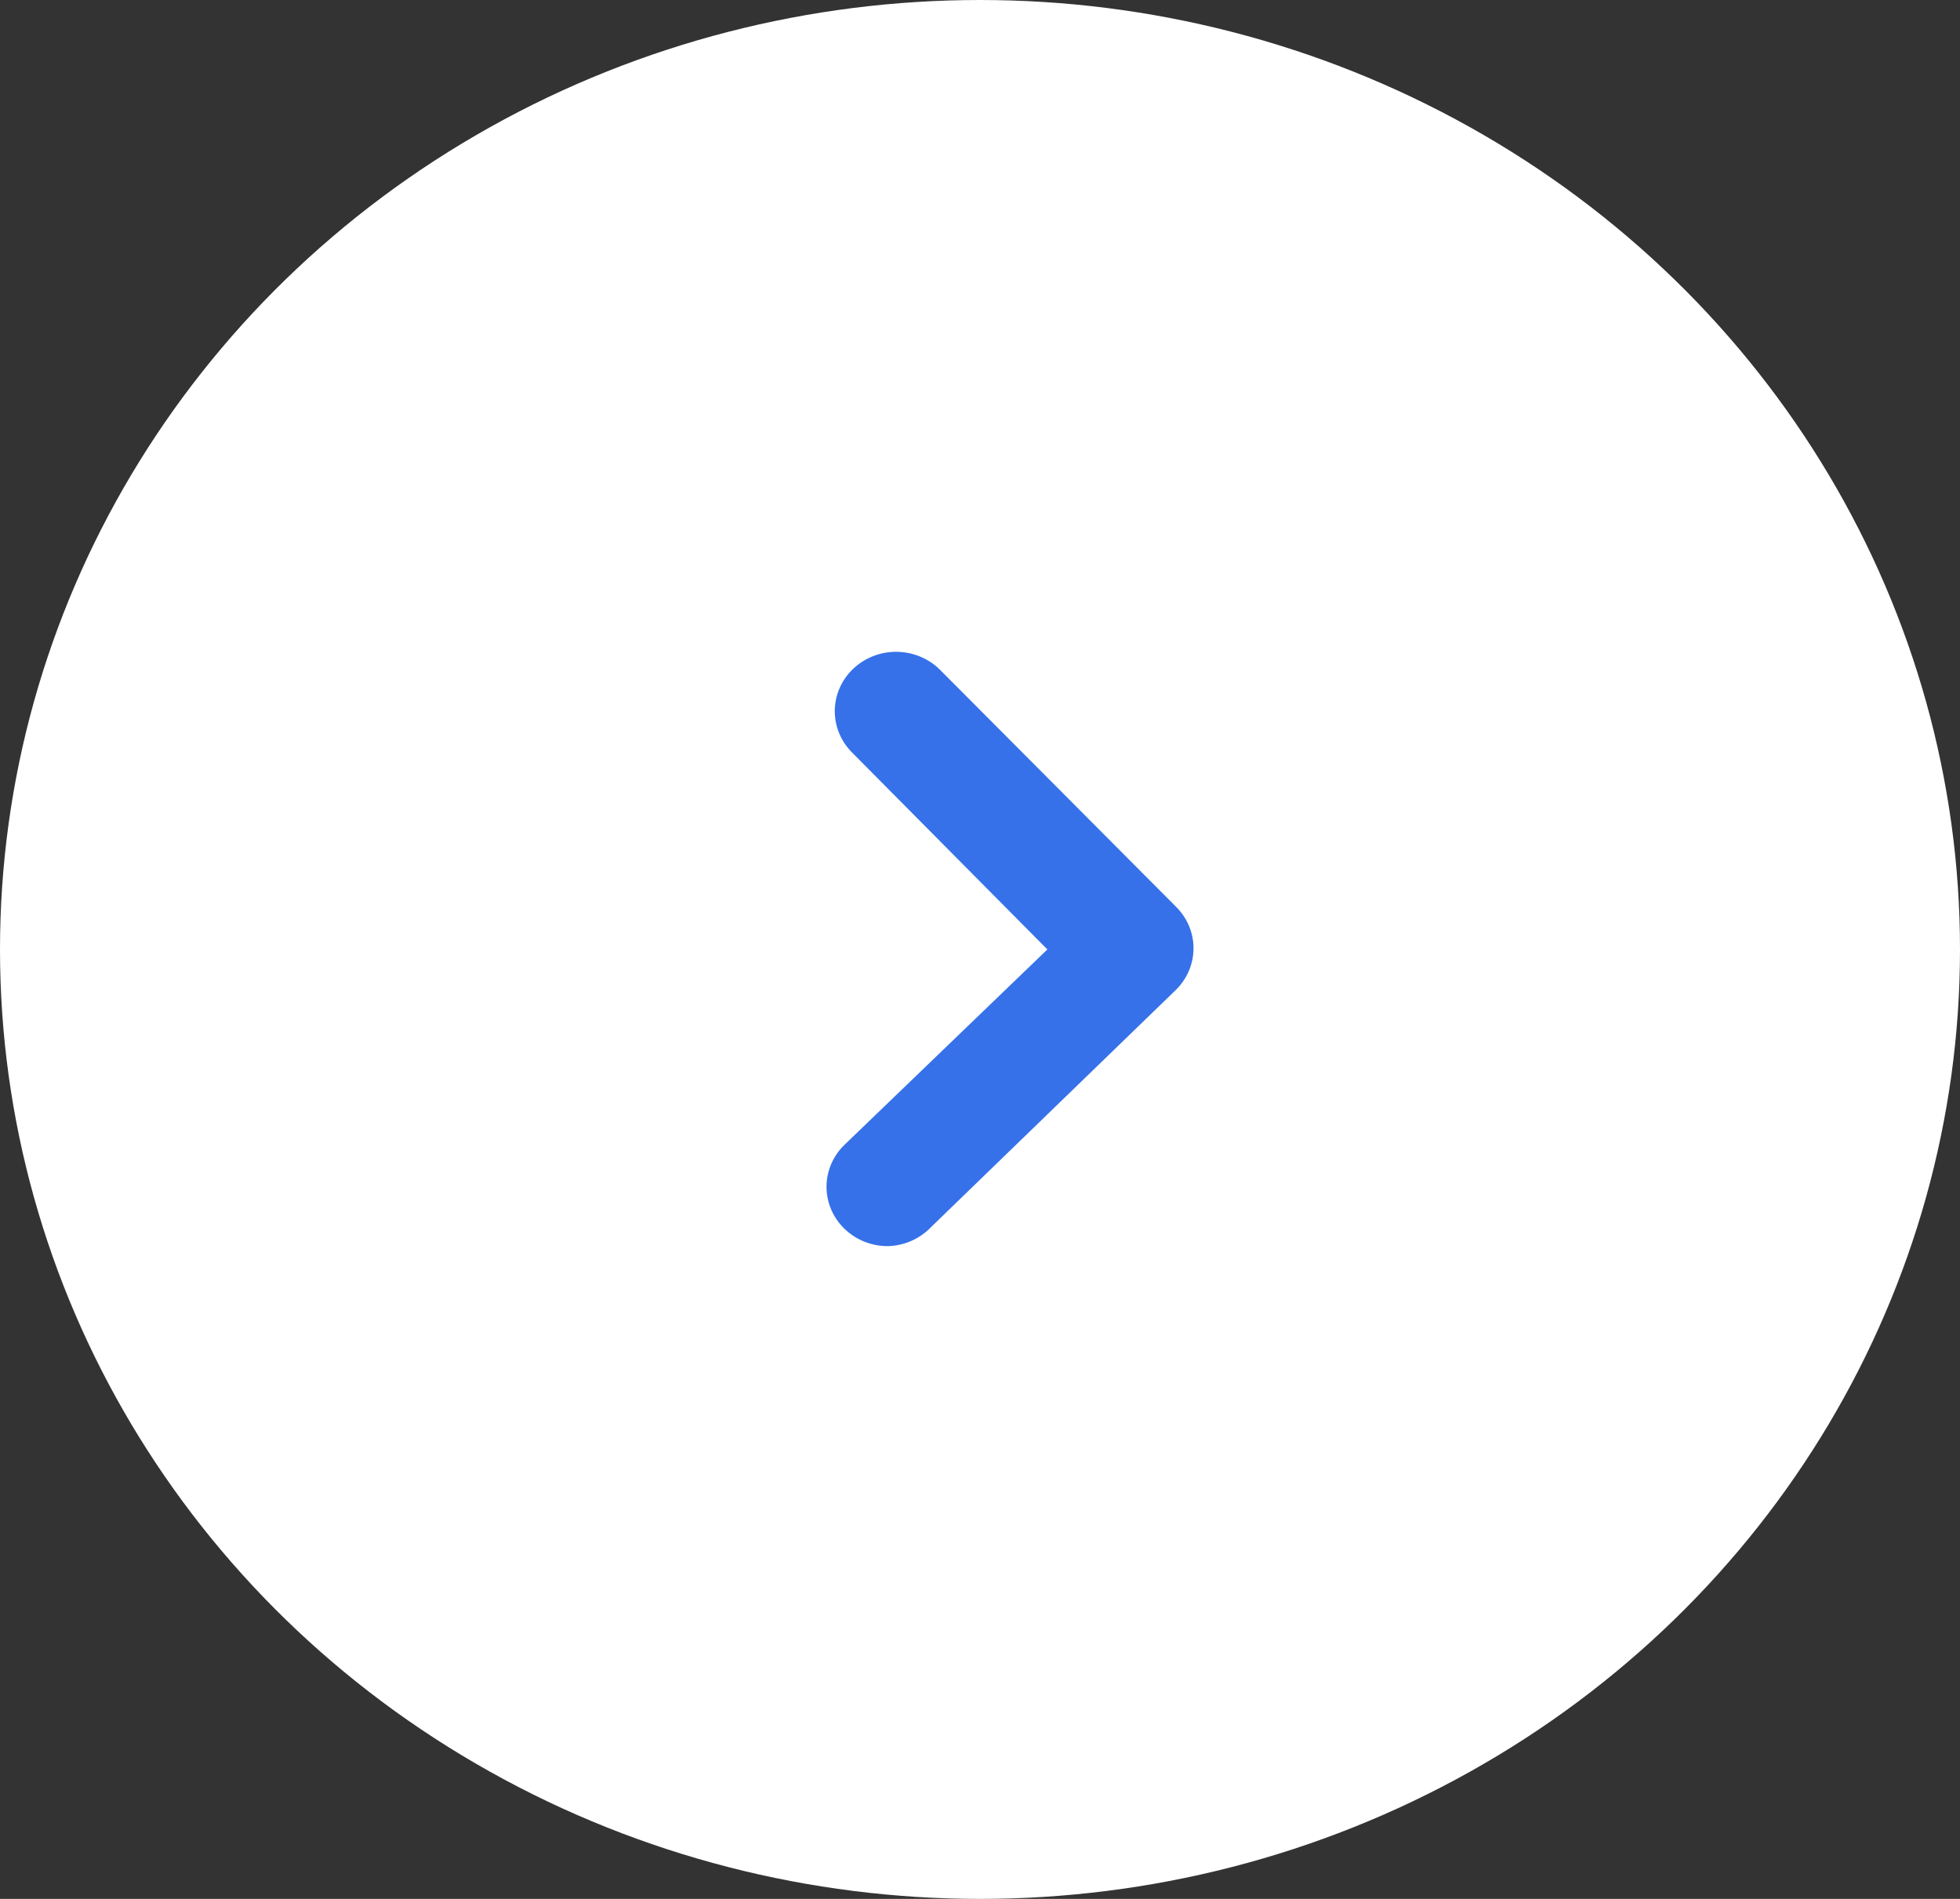 <svg width="64" height="62" viewBox="0 0 64 62" fill="none" xmlns="http://www.w3.org/2000/svg">
<rect x="0" y="0" width="64" height="62" fill="#333333" stroke="none"/>
<ellipse cx="32" cy="31" rx="32" ry="31" fill="white"/>
<path d="M29 40.687C28.737 40.689 28.476 40.64 28.232 40.544C27.988 40.447 27.767 40.305 27.58 40.126C27.392 39.945 27.244 39.731 27.142 39.495C27.041 39.259 26.988 39.006 26.988 38.75C26.988 38.494 27.041 38.241 27.142 38.005C27.244 37.769 27.392 37.554 27.58 37.374L34.2 31L27.84 24.587C27.467 24.224 27.258 23.733 27.258 23.221C27.258 22.709 27.467 22.218 27.84 21.855C28.026 21.673 28.247 21.529 28.491 21.431C28.734 21.332 28.996 21.282 29.26 21.282C29.524 21.282 29.785 21.332 30.029 21.431C30.273 21.529 30.494 21.673 30.68 21.855L38.4 29.605C38.766 29.967 38.972 30.454 38.972 30.961C38.972 31.468 38.766 31.955 38.4 32.317L30.4 40.067C30.22 40.255 30.004 40.407 29.764 40.513C29.524 40.62 29.264 40.679 29 40.687Z" fill="#3671E9"/>
</svg>
